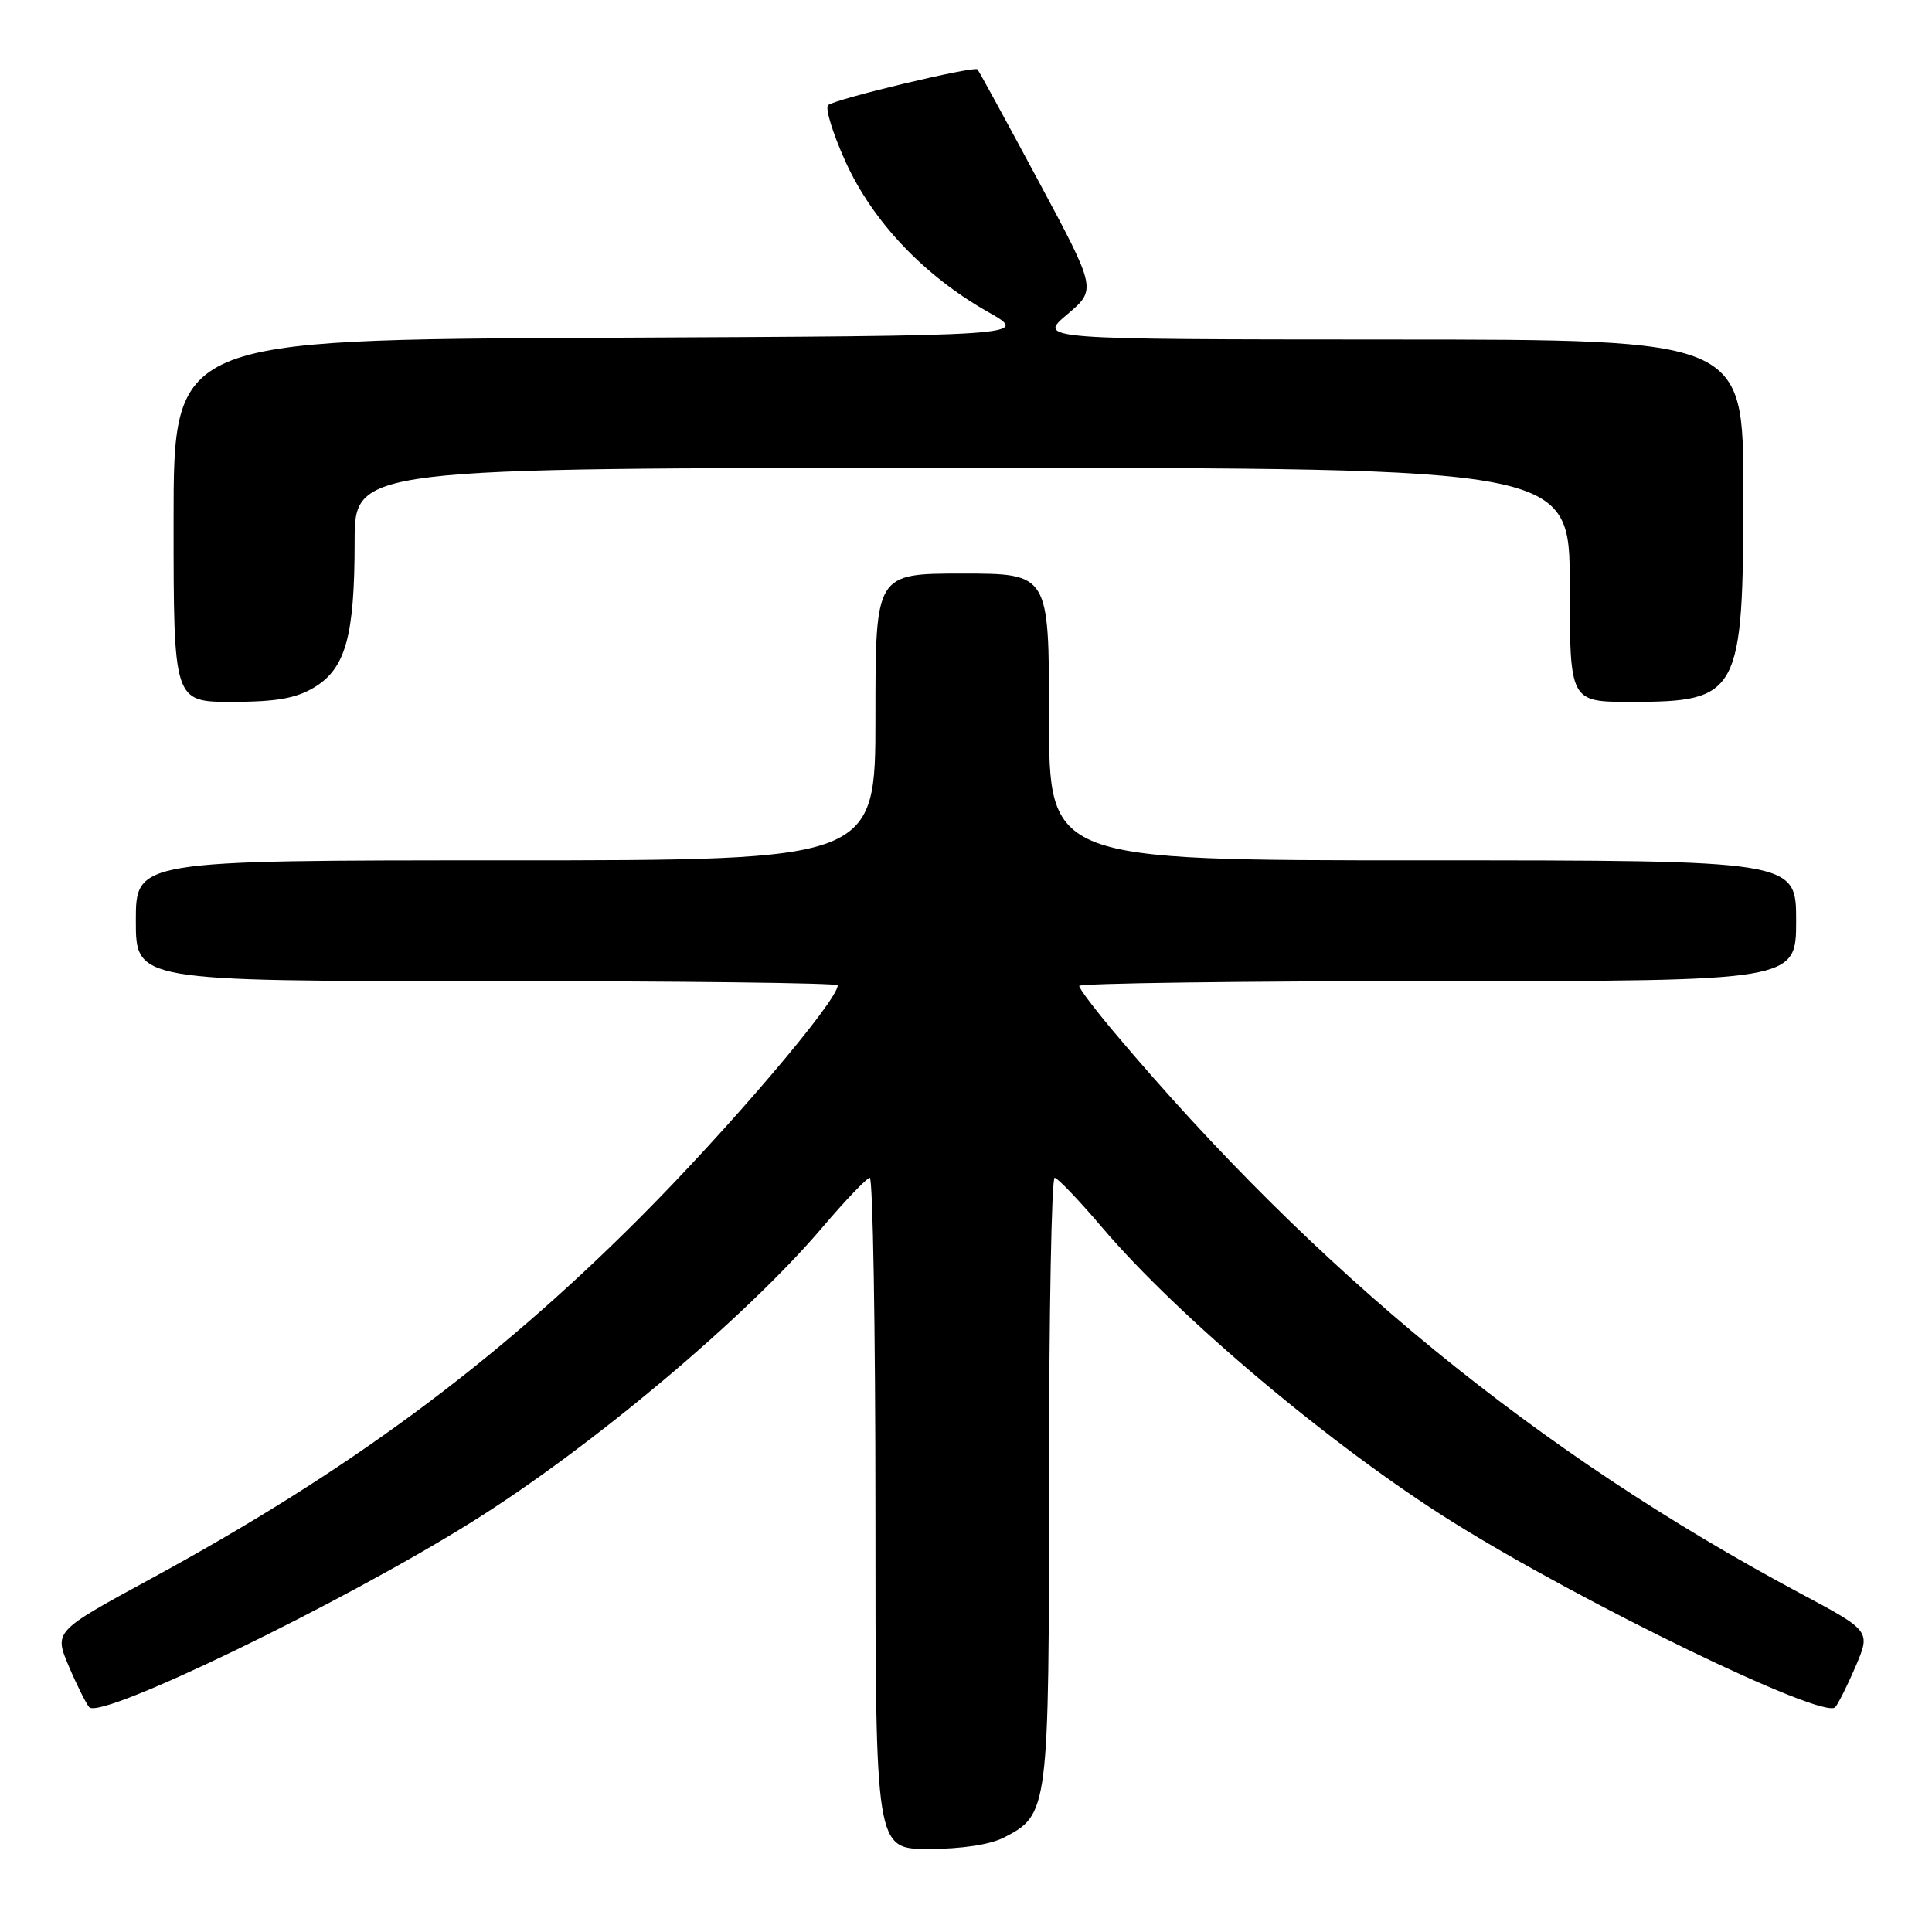 <?xml version="1.0" encoding="UTF-8" standalone="no"?>
<!DOCTYPE svg PUBLIC "-//W3C//DTD SVG 1.1//EN" "http://www.w3.org/Graphics/SVG/1.1/DTD/svg11.dtd" >
<svg xmlns="http://www.w3.org/2000/svg" xmlns:xlink="http://www.w3.org/1999/xlink" version="1.1" viewBox="0 0 256 256">
 <g >
 <path fill="currentColor"
d=" M 133.03 243.48 C 138.95 240.43 139.00 239.99 139.00 196.05 C 139.00 174.02 139.34 156.03 139.75 156.06 C 140.16 156.10 142.97 159.04 146.00 162.60 C 156.14 174.54 176.65 191.78 192.50 201.68 C 209.78 212.48 241.55 227.87 243.17 226.22 C 243.55 225.82 244.77 223.39 245.88 220.81 C 247.88 216.11 247.88 216.11 238.52 211.11 C 203.76 192.54 174.39 168.53 147.73 136.89 C 145.13 133.81 143.00 131.00 143.00 130.64 C 143.00 130.29 164.38 130.00 190.50 130.00 C 238.00 130.00 238.00 130.00 238.00 122.00 C 238.00 114.00 238.00 114.00 188.50 114.00 C 139.00 114.00 139.00 114.00 139.00 95.00 C 139.00 76.00 139.00 76.00 127.50 76.00 C 116.00 76.00 116.00 76.00 116.00 95.00 C 116.00 114.00 116.00 114.00 67.00 114.00 C 18.00 114.00 18.00 114.00 18.00 122.00 C 18.00 130.00 18.00 130.00 64.50 130.00 C 90.08 130.00 111.00 130.25 111.00 130.56 C 111.00 132.61 96.39 149.76 84.57 161.57 C 65.33 180.81 46.02 195.05 19.90 209.24 C 7.15 216.17 7.15 216.17 9.14 220.84 C 10.23 223.40 11.45 225.82 11.83 226.22 C 13.45 227.87 45.22 212.48 62.50 201.68 C 78.35 191.78 98.86 174.54 109.00 162.60 C 112.03 159.04 114.84 156.10 115.25 156.06 C 115.66 156.03 116.00 176.02 116.00 200.50 C 116.00 245.00 116.00 245.00 123.05 245.00 C 127.40 245.00 131.22 244.42 133.03 243.48 Z  M 41.69 91.05 C 45.81 88.53 46.99 84.26 46.99 71.75 C 47.00 62.00 47.00 62.00 127.50 62.00 C 208.00 62.00 208.00 62.00 208.00 77.50 C 208.00 93.00 208.00 93.00 216.07 93.00 C 230.49 93.00 231.00 92.04 231.00 65.05 C 231.00 45.00 231.00 45.00 184.25 44.99 C 137.50 44.97 137.50 44.97 141.41 41.66 C 145.31 38.36 145.31 38.36 137.57 23.93 C 133.31 15.99 129.69 9.36 129.52 9.19 C 129.05 8.72 110.59 13.13 109.73 13.93 C 109.31 14.32 110.35 17.70 112.05 21.45 C 115.64 29.36 122.43 36.52 130.89 41.32 C 136.50 44.50 136.50 44.50 79.75 44.76 C 23.00 45.02 23.00 45.02 23.00 69.01 C 23.00 93.00 23.00 93.00 30.75 93.00 C 36.66 92.99 39.26 92.53 41.69 91.05 Z "/>
</g>
</svg>